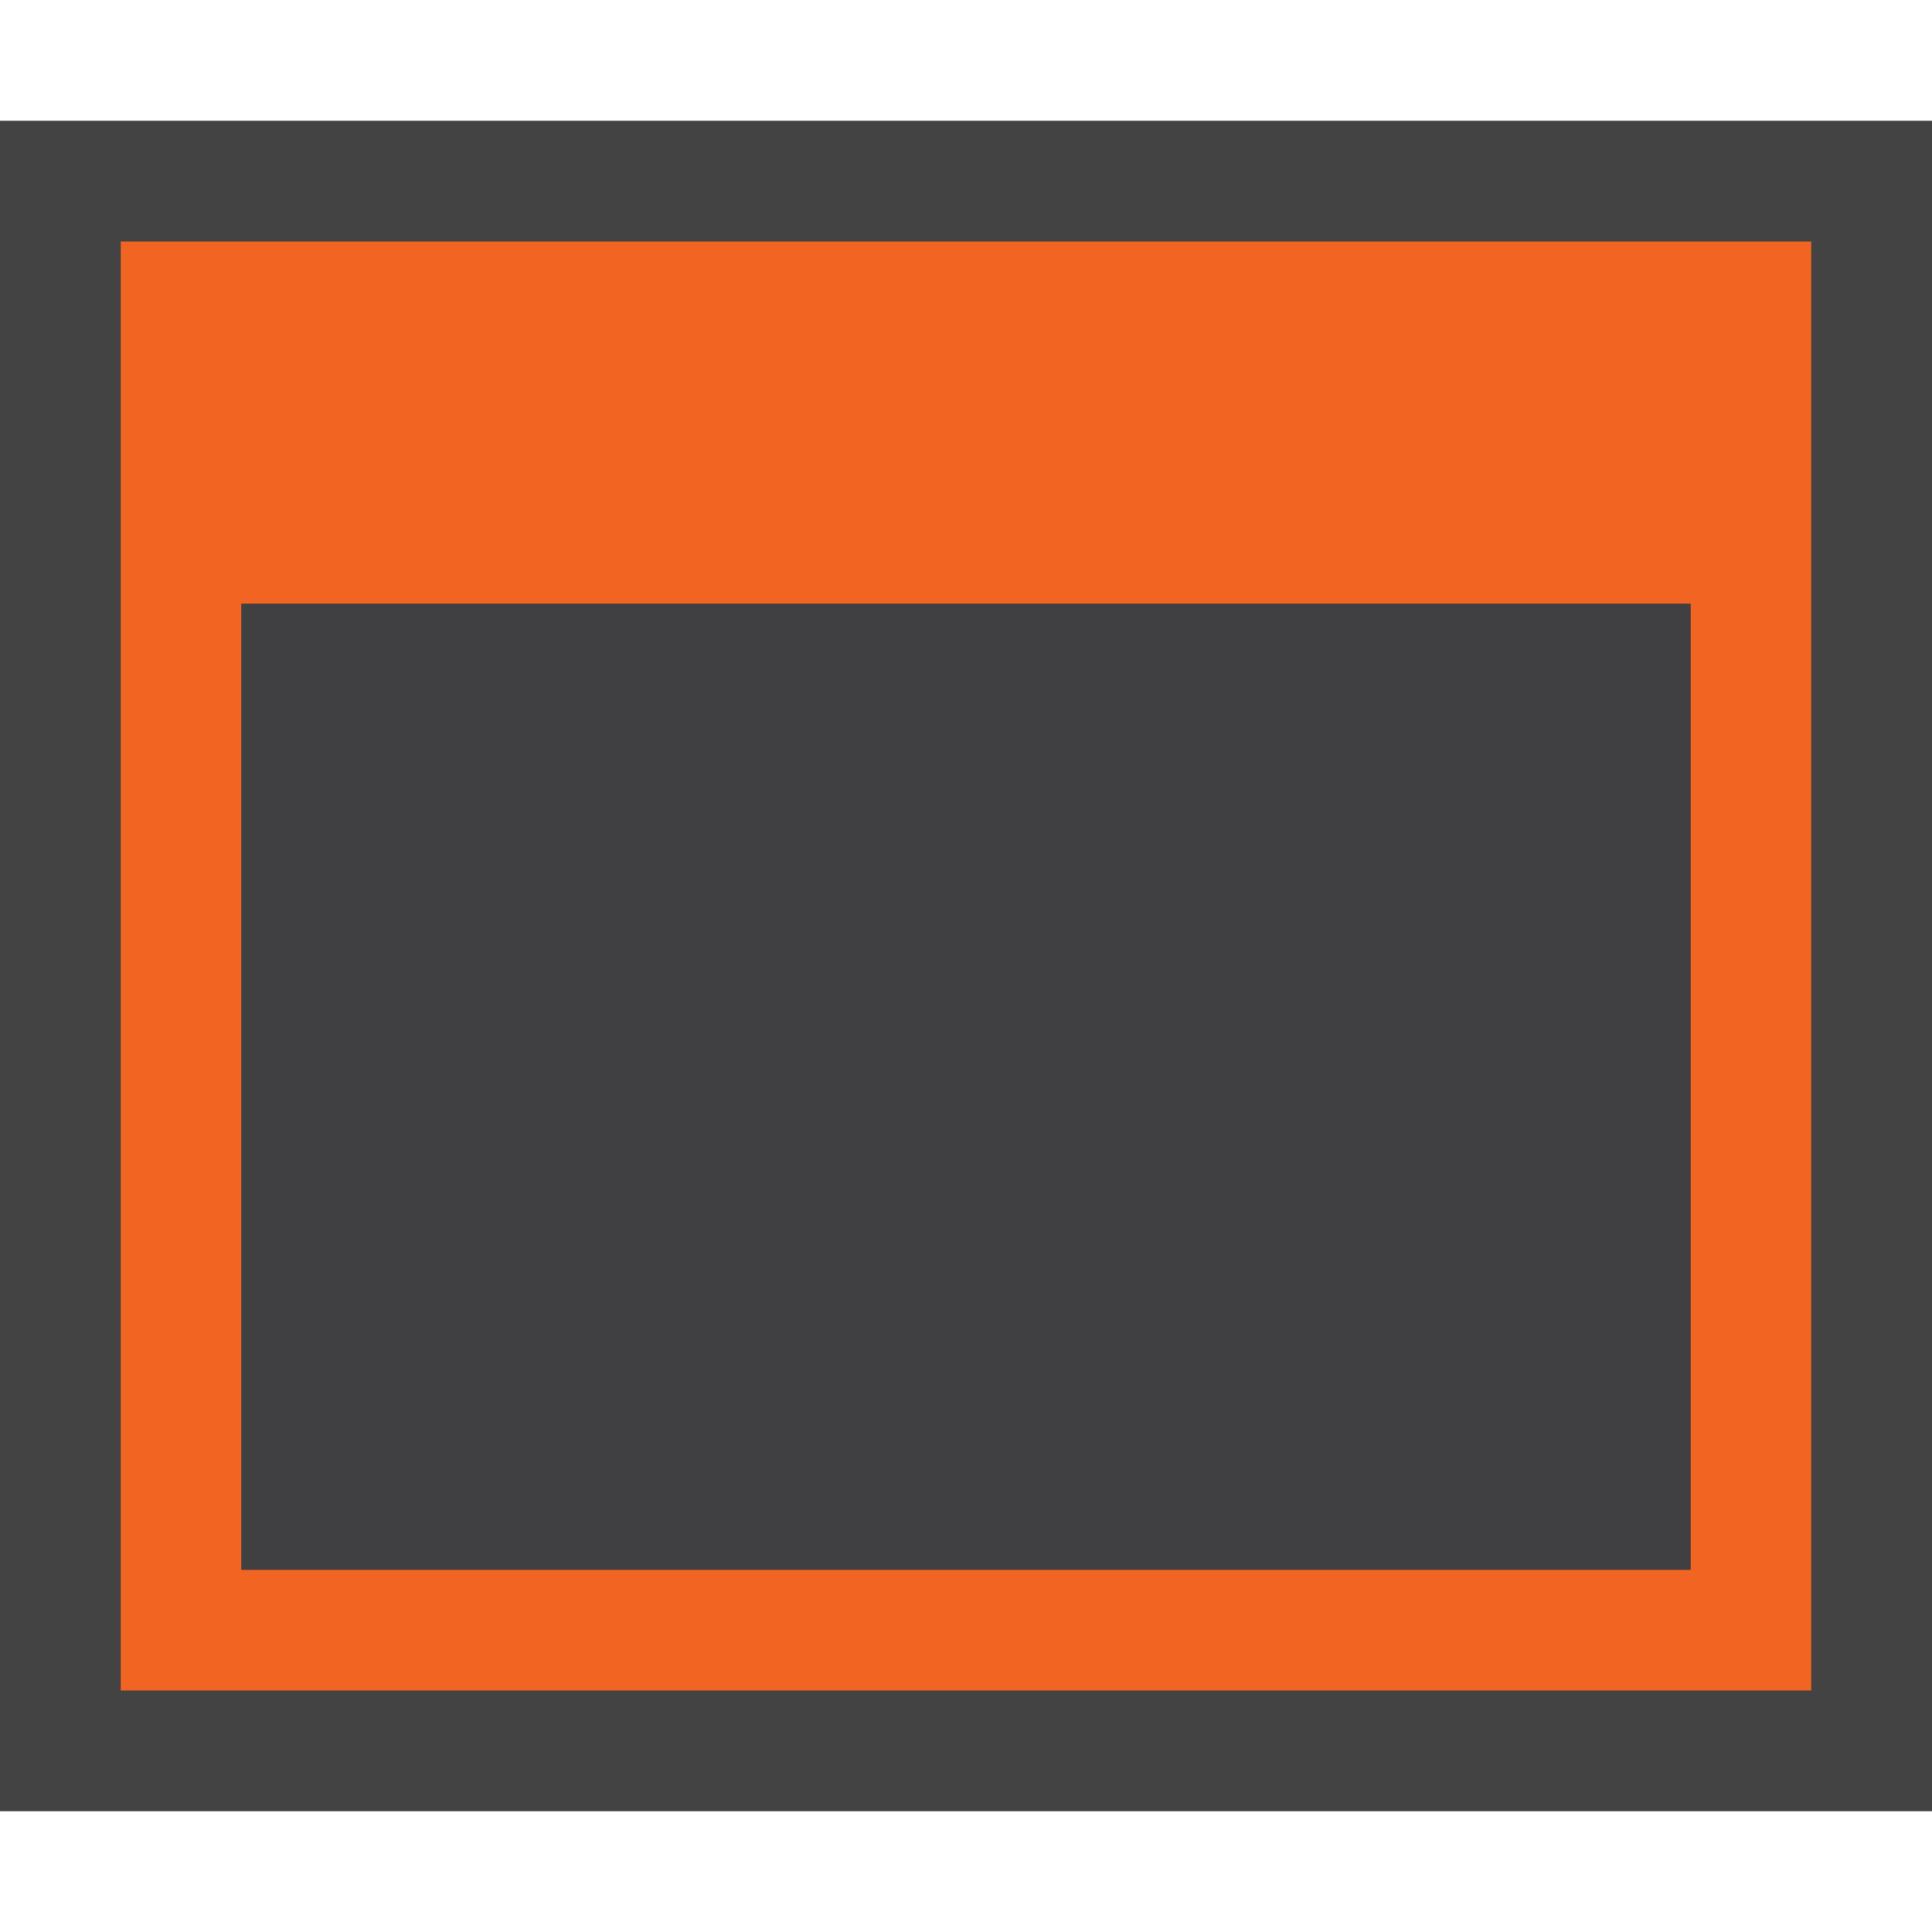 <svg xmlns="http://www.w3.org/2000/svg" width="16" height="16"><style type="text/css">.icon-canvas-transparent{opacity:0;fill:#434343;} .icon-vs-out{fill:#434343;} .icon-vs-fg{fill:#403F41;} .icon-js-orange{fill:#F16421;}</style><path class="icon-canvas-transparent" d="M16 16h-16v-16h16v16z" id="canvas"/><path class="icon-vs-out" d="M16 15h-16v-14h16v14z" id="outline"/><path class="icon-js-orange" d="M1 2v12h14v-12h-14zm13 11h-12v-8h12v8z" id="iconBg"/><g id="iconFg"><path class="icon-vs-fg" d="M14 13h-12v-8h12v8z"/></g></svg>